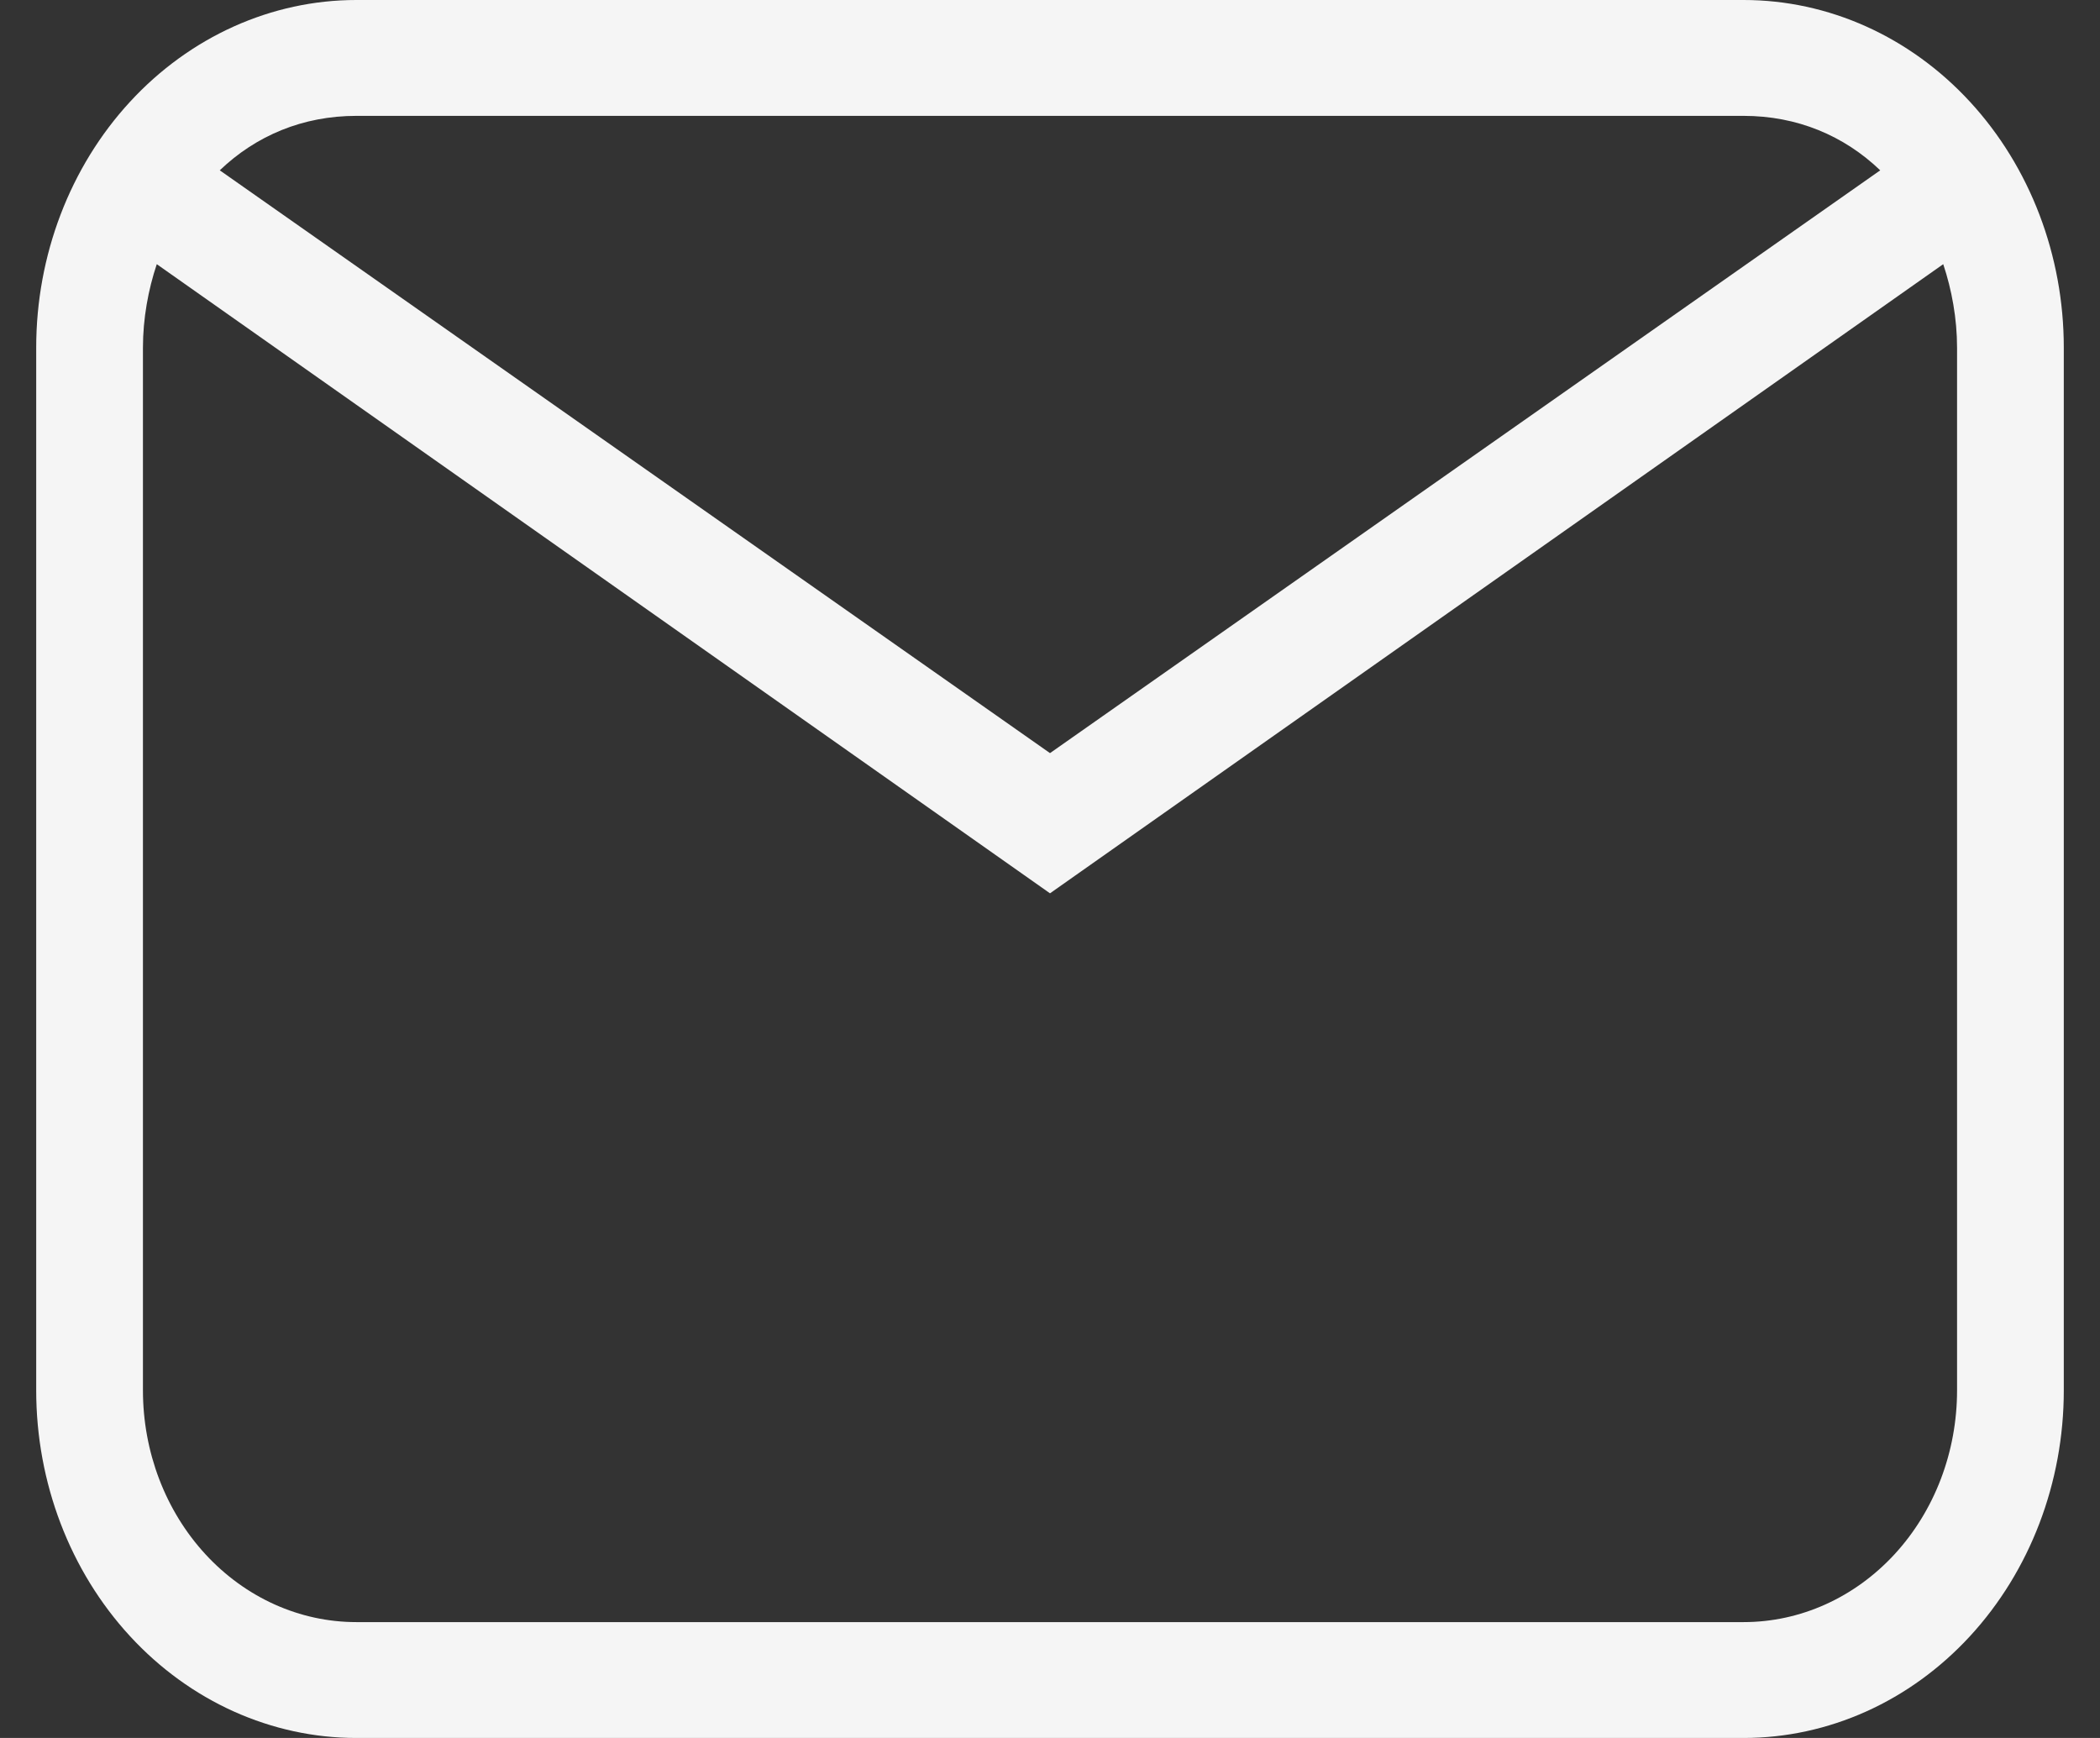 <svg width="29" height="24" viewBox="0 0 29 24" fill="none" xmlns="http://www.w3.org/2000/svg">
<rect x="0" y="0" width="29" height="24" fill="#333333" stroke="none"/>
<path d="M4.921 0H24.079C25.252 0 26.376 0.506 27.205 1.406C28.034 2.306 28.5 3.527 28.5 4.8V19.2C28.5 20.473 28.034 21.694 27.205 22.594C26.376 23.494 25.252 24 24.079 24H4.921C3.749 24 2.624 23.494 1.795 22.594C0.966 21.694 0.5 20.473 0.5 19.2V4.8C0.5 3.527 0.966 2.306 1.795 1.406C2.624 0.506 3.749 0 4.921 0ZM4.921 1.6C4.184 1.6 3.536 1.872 3.035 2.352L14.5 10.4L25.965 2.352C25.464 1.872 24.816 1.6 24.079 1.6H4.921ZM14.5 12.336L2.165 3.648C2.047 4 1.974 4.4 1.974 4.8V19.2C1.974 20.049 2.284 20.863 2.837 21.463C3.39 22.063 4.139 22.4 4.921 22.4H24.079C24.861 22.4 25.61 22.063 26.163 21.463C26.716 20.863 27.026 20.049 27.026 19.2V4.8C27.026 4.4 26.953 4 26.835 3.648L14.5 12.336Z" fill="#F5F5F5"/>
</svg>

